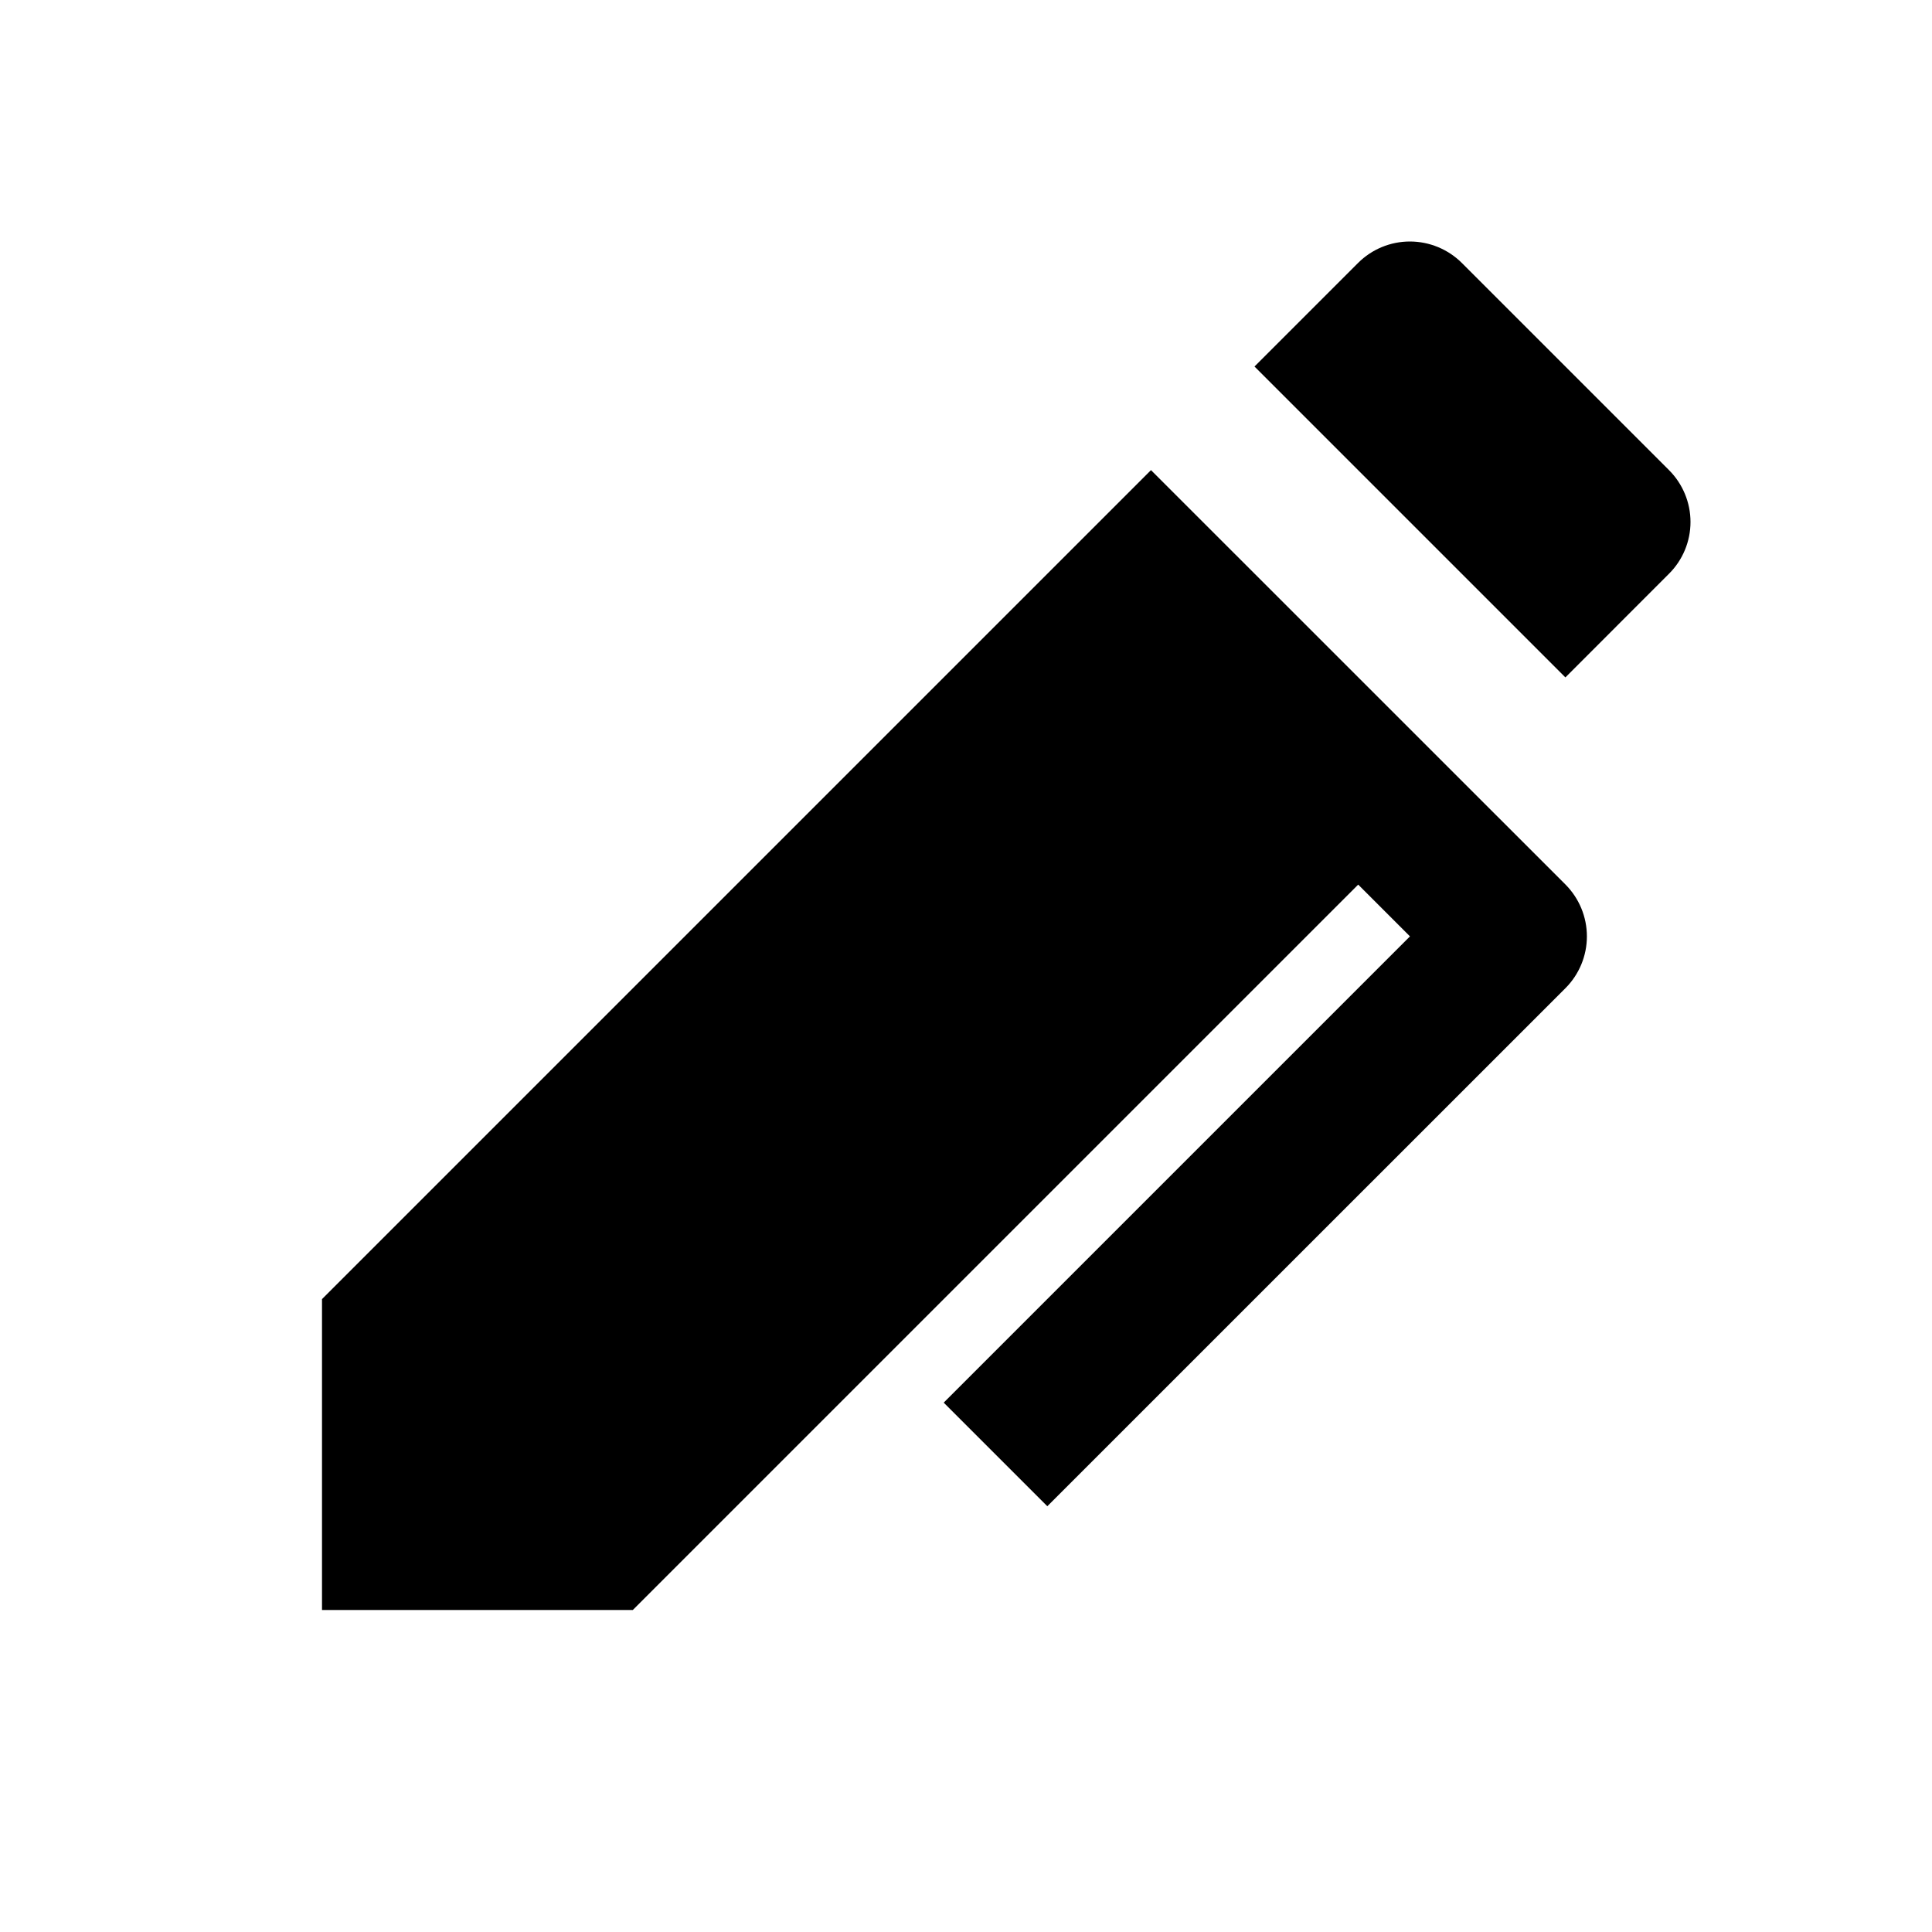 <svg width="24" height="24" viewBox="0 0 24 24"  xmlns="http://www.w3.org/2000/svg">
<g id="ri:ball-pen-fill">
<path id="Vector" d="M17.516 11.633L16.872 10.989L7.861 20H4V16.138L14.298 5.84L19.447 10.988C19.617 11.159 19.713 11.39 19.713 11.632C19.713 11.873 19.617 12.105 19.447 12.275L13.01 18.711L11.723 17.424L17.515 11.632L17.516 11.633ZM18.159 3.266L20.733 5.84C20.904 6.011 21 6.243 21 6.484C21 6.725 20.904 6.957 20.733 7.127L19.446 8.415L15.584 4.553L16.871 3.266C17.041 3.096 17.273 3 17.514 3C17.756 3 17.988 3.096 18.159 3.266Z"/>
</g>
</svg>
